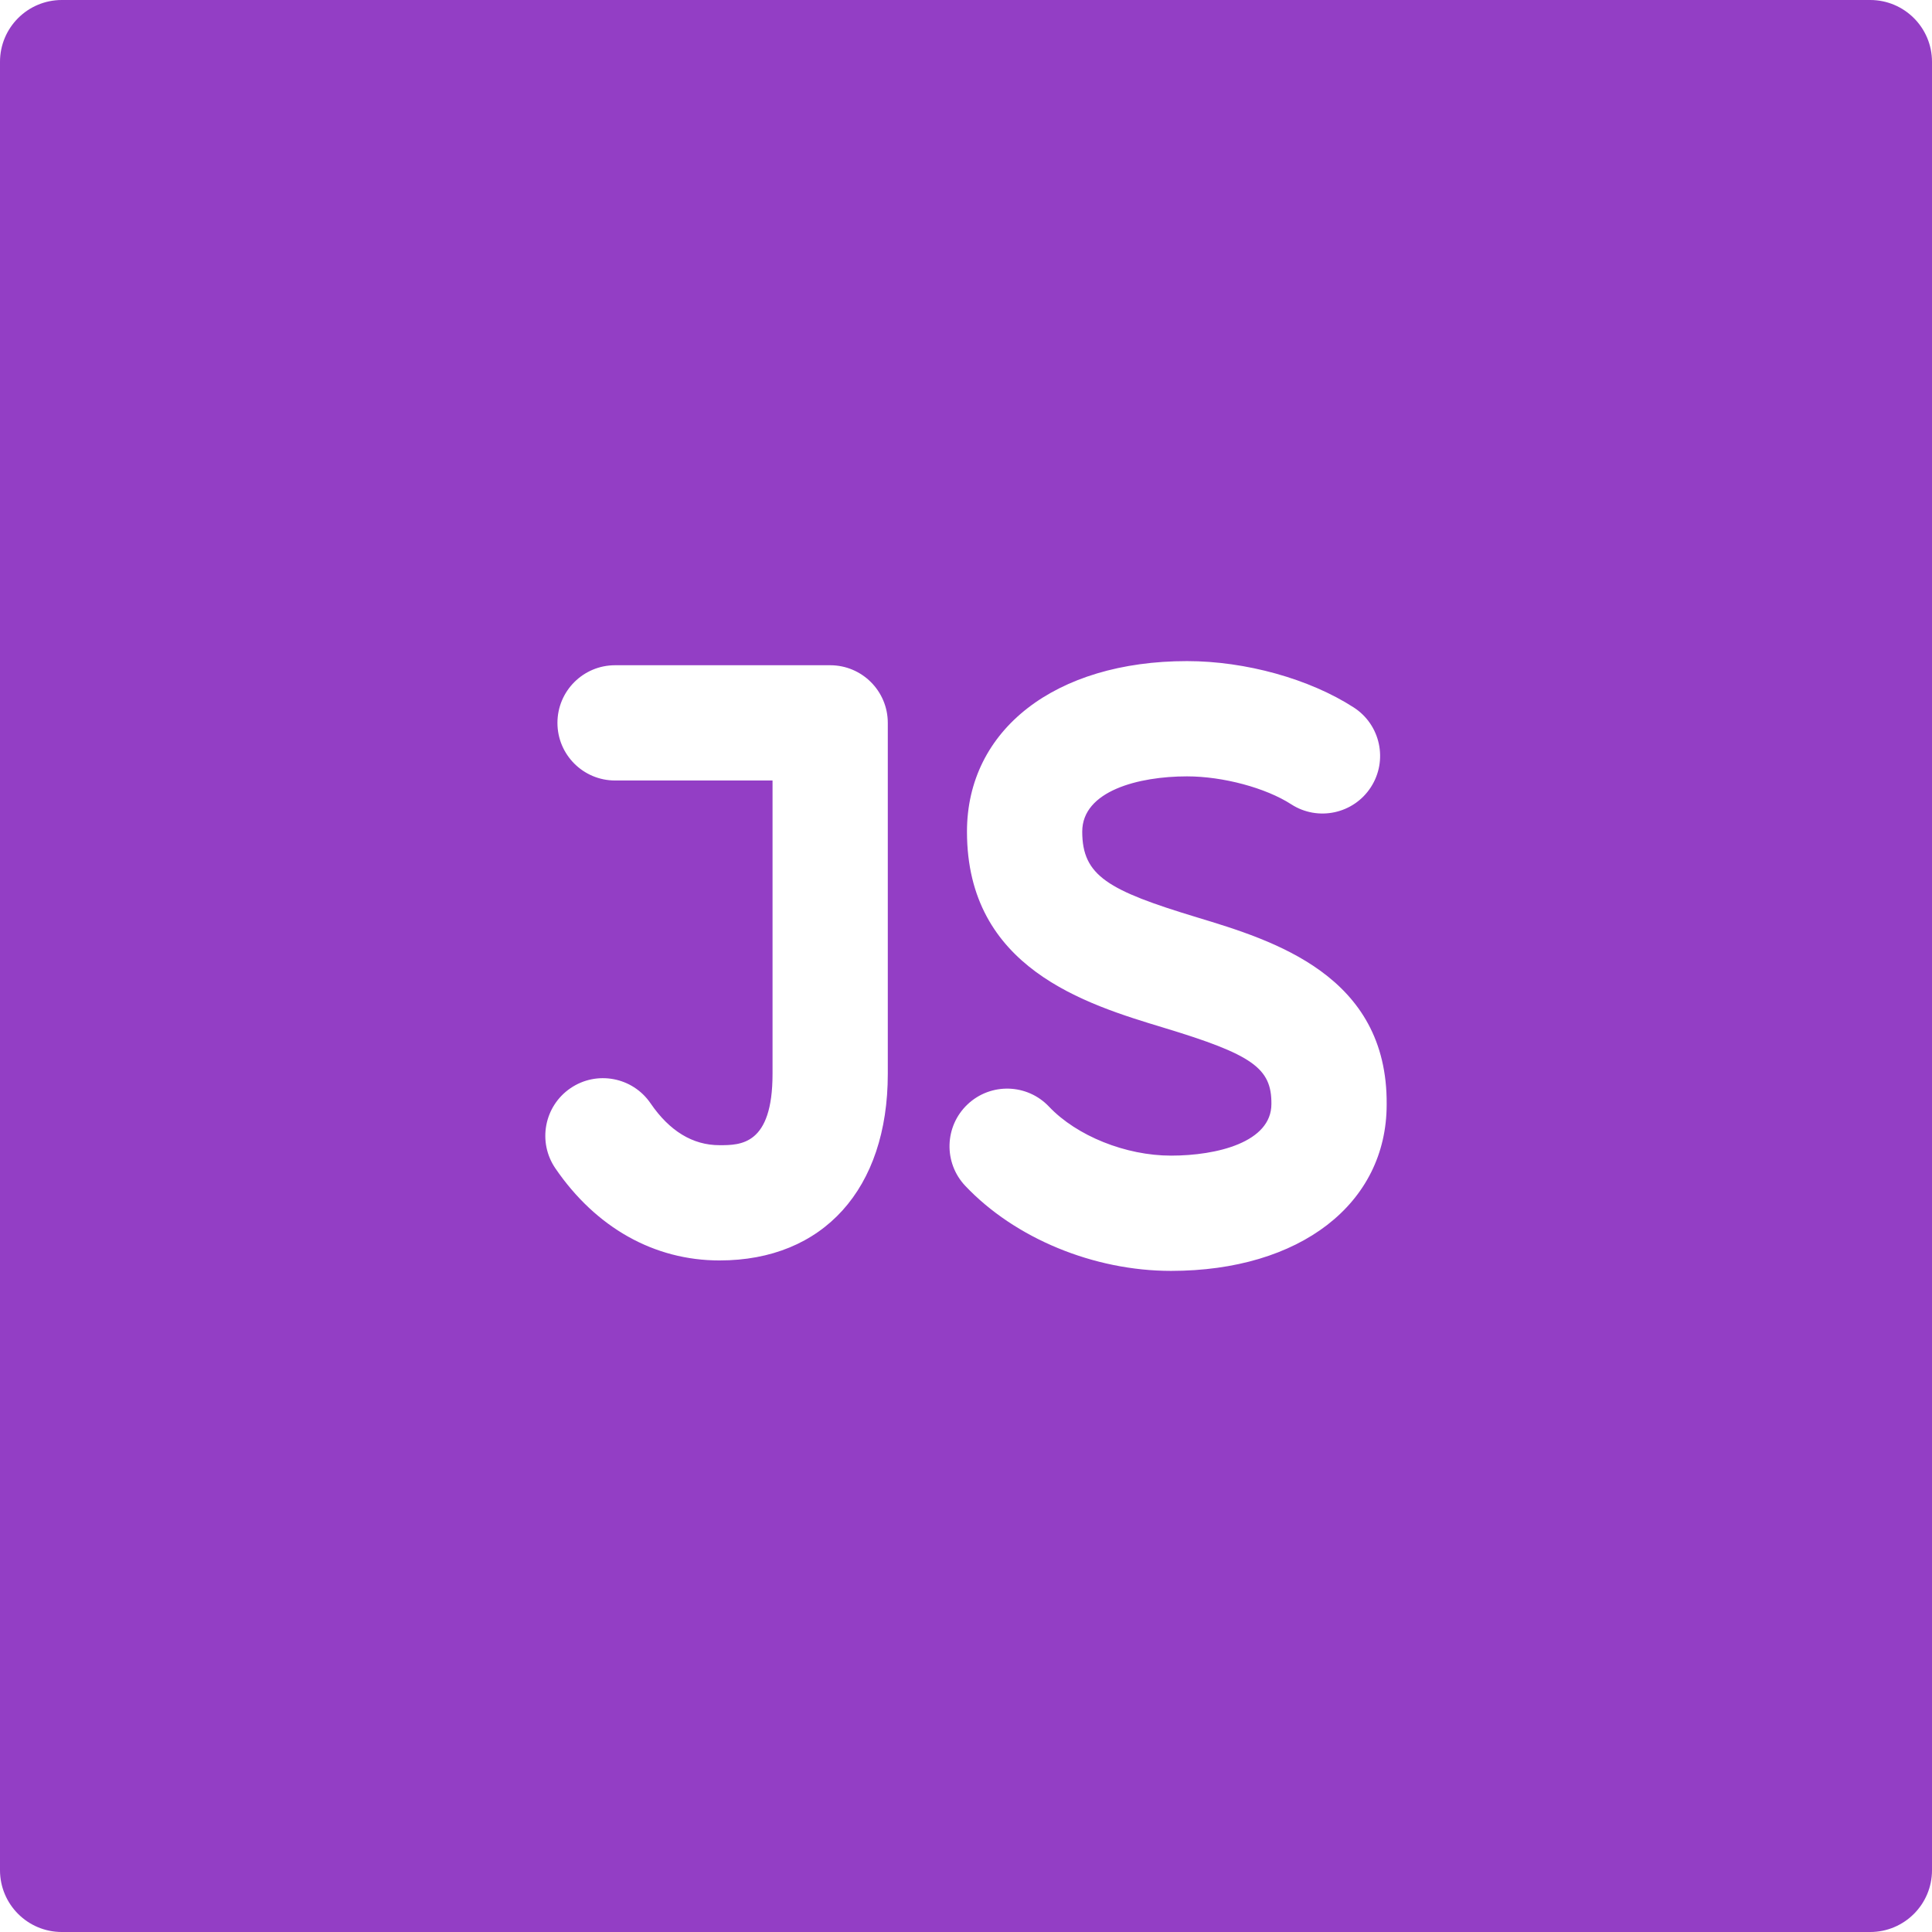 <?xml version="1.0" encoding="iso-8859-1"?>
<!-- Generator: Adobe Illustrator 18.0.0, SVG Export Plug-In . SVG Version: 6.00 Build 0)  -->
<!DOCTYPE svg PUBLIC "-//W3C//DTD SVG 1.1//EN" "http://www.w3.org/Graphics/SVG/1.1/DTD/svg11.dtd">
<svg xmlns="http://www.w3.org/2000/svg" xmlns:xlink="http://www.w3.org/1999/xlink" version="1.1" id="Capa_1" x="0px" y="0px" viewBox="0 0 312.553 312.553" style="enable-background:new 0 0 312.553 312.553;" xml:space="preserve" width="512px" height="512px">
<path d="M302.553,0H10C4.477,0,0,4.478,0,10v292.553c0,5.522,4.477,10,10,10h292.553c5.523,0,10-4.478,10-10V10  C312.553,4.478,308.076,0,302.553,0z M143.625,173.732c0,18.615-10.434,30.179-27.232,30.179c-10.55,0-19.978-5.292-26.547-14.901  c-2.905-4.251-1.815-10.053,2.436-12.959c4.252-2.906,10.055-1.814,12.959,2.436c3.074,4.498,6.826,6.778,11.152,6.778  c3.419,0,8.586,0,8.586-11.532v-47.467H99.504c-5.149,0-9.323-4.174-9.323-9.323c0-5.149,4.174-9.323,9.323-9.323h34.798  c5.149,0,9.323,4.174,9.323,9.323V173.732z M189.441,205.6c-12.499,0-25.251-5.27-33.279-13.753  c-3.54-3.74-3.377-9.642,0.362-13.181c3.741-3.54,9.644-3.377,13.181,0.362c4.486,4.74,12.417,7.925,19.736,7.925  c7.493,0,16.244-2.188,16.244-8.351c0.048-5.81-3.045-7.986-17.415-12.339c-12.677-3.839-31.835-9.642-31.835-31.725  c0-16.5,14.306-27.586,35.599-27.586c9.479,0,19.815,2.874,26.975,7.502c4.324,2.795,5.564,8.567,2.769,12.892  c-2.796,4.324-8.568,5.564-12.892,2.769c-4.112-2.658-11.042-4.516-16.852-4.516c-7.82,0-16.952,2.342-16.952,8.939  c0,7.165,4.189,9.516,18.594,13.879c12.277,3.718,30.83,9.337,30.656,30.262C224.331,194.75,210.31,205.6,189.441,205.6z" fill="#933EC5"/>
<g>
</g>
<g>
</g>
<g>
</g>
<g>
</g>
<g>
</g>
<g>
</g>
<g>
</g>
<g>
</g>
<g>
</g>
<g>
</g>
<g>
</g>
<g>
</g>
<g>
</g>
<g>
</g>
<g>
</g>
</svg>
